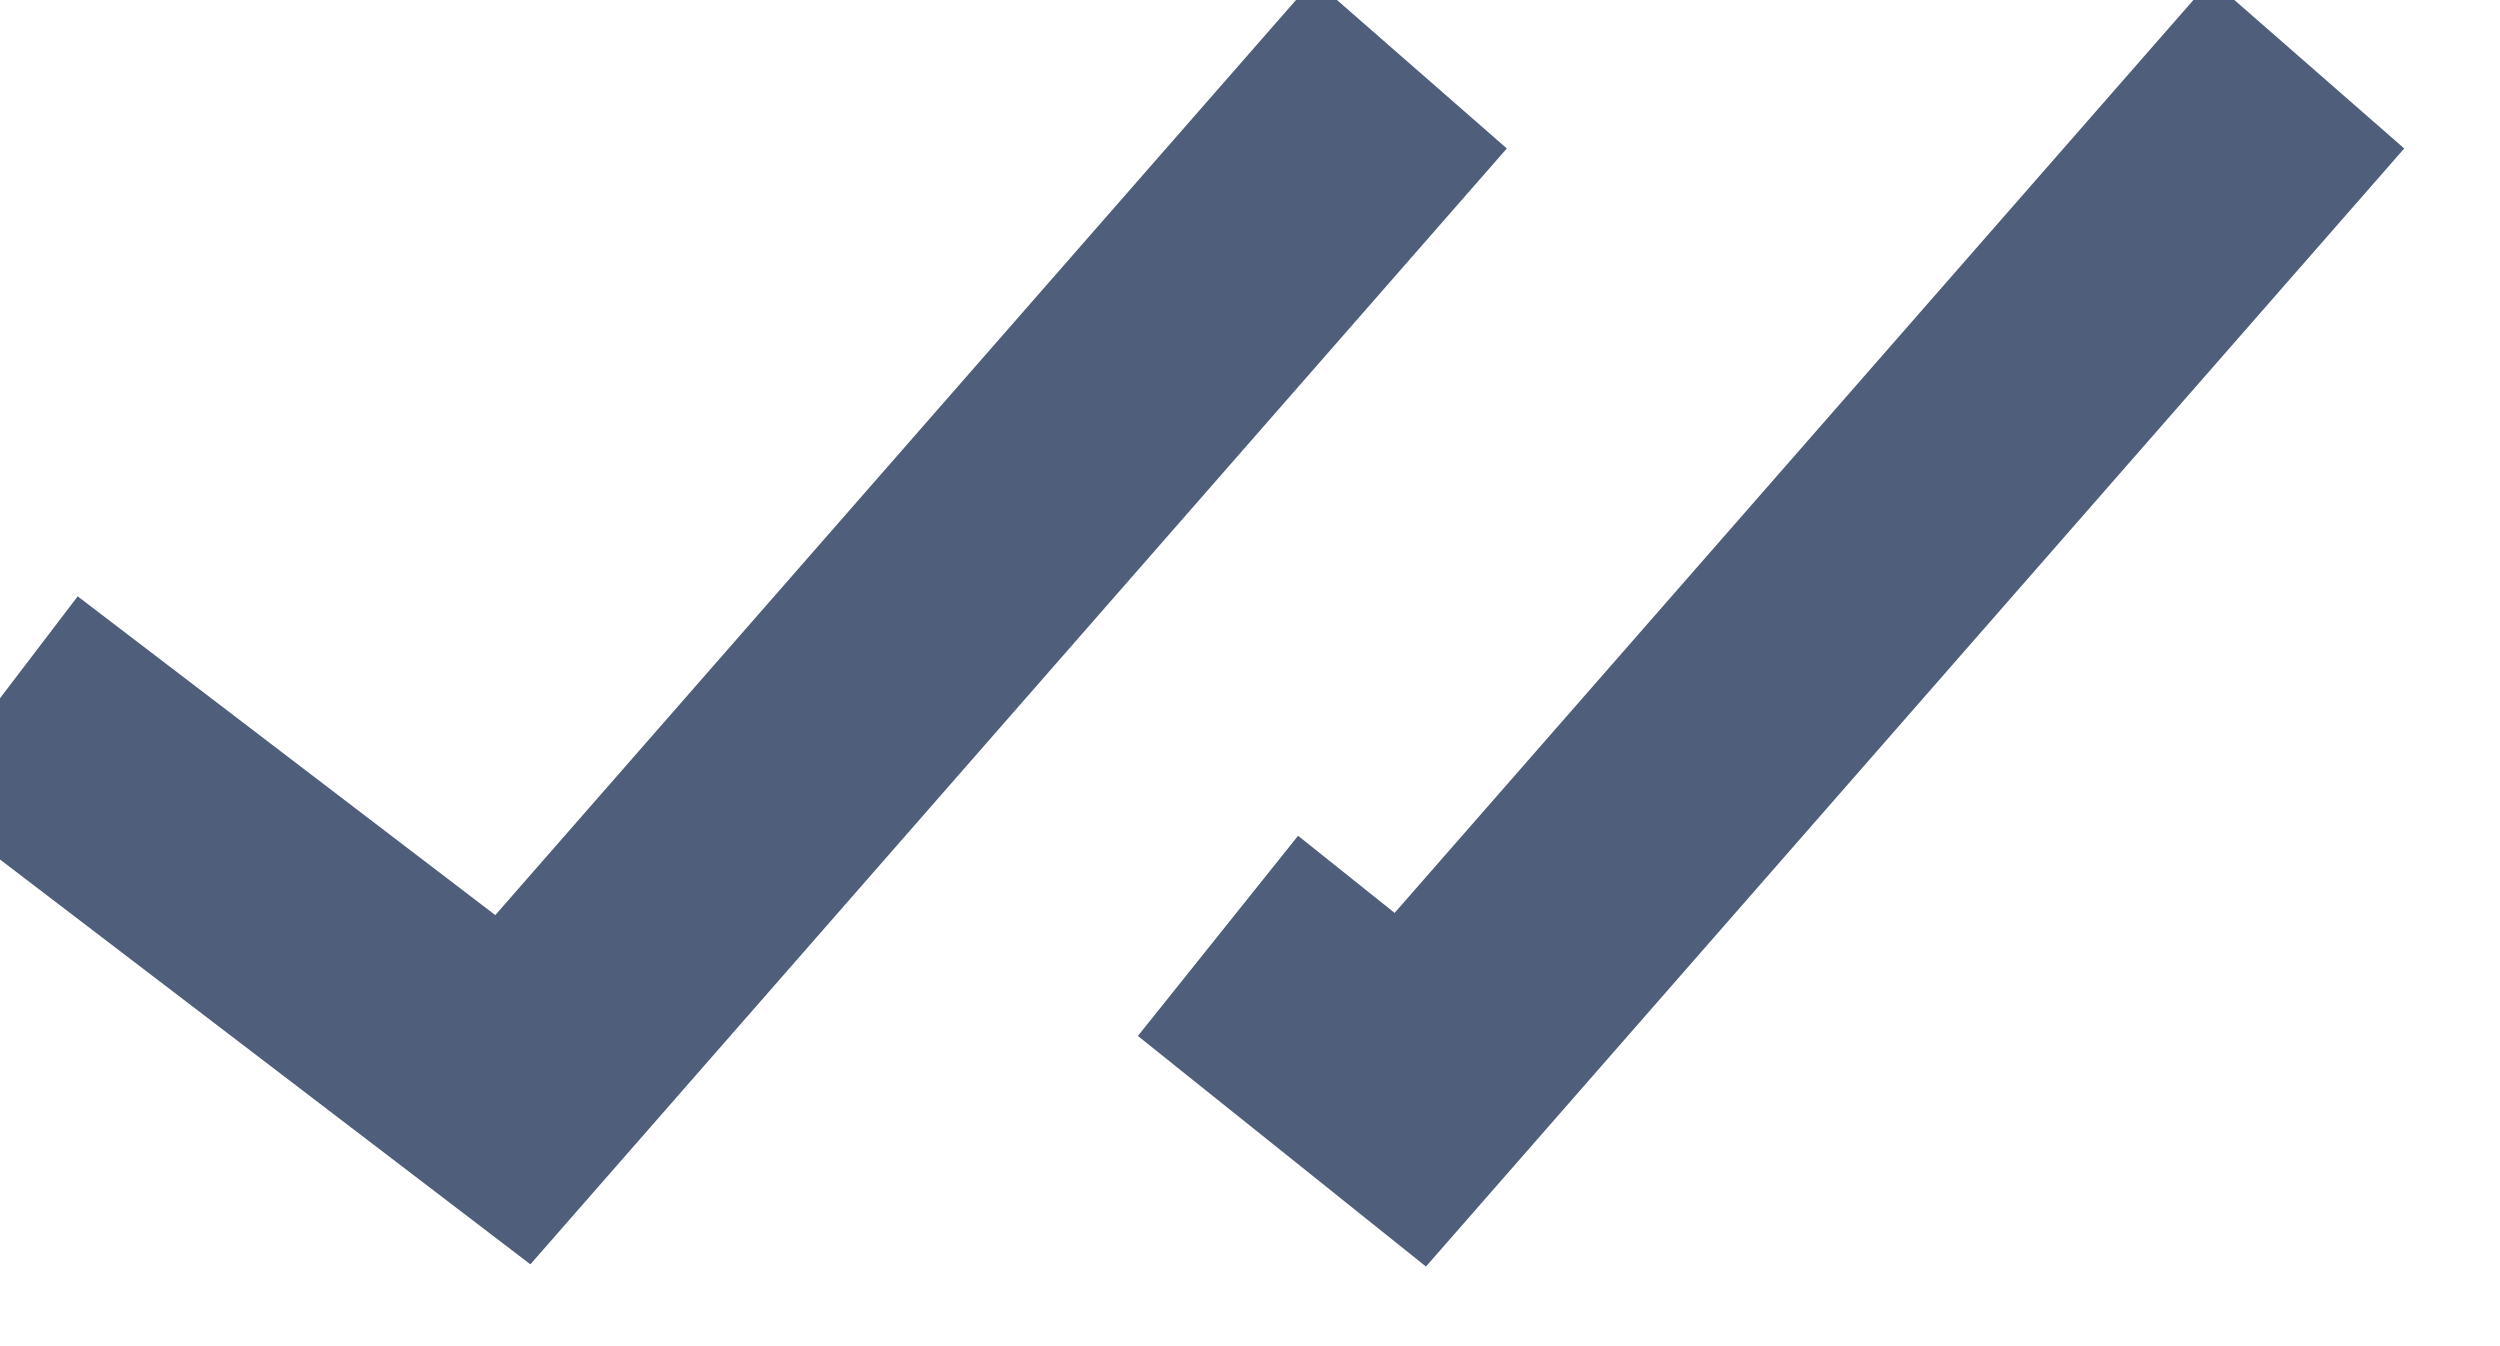 <svg width="26" height="14" viewBox="0 0 26 14" fill="none" xmlns="http://www.w3.org/2000/svg" xmlns:xlink="http://www.w3.org/1999/xlink">
<path d="M-0.808,8.322L5.516,13.149L15.671,1.544L13.663,-0.211L5.151,9.517L0.808,6.202L-0.808,8.322ZM25.004,1.544L22.996,-0.211L14.504,9.494L13.5,8.692L11.834,10.774L14.83,13.172L25.004,1.544Z" fill="#4F5E7B"/>
</svg>
